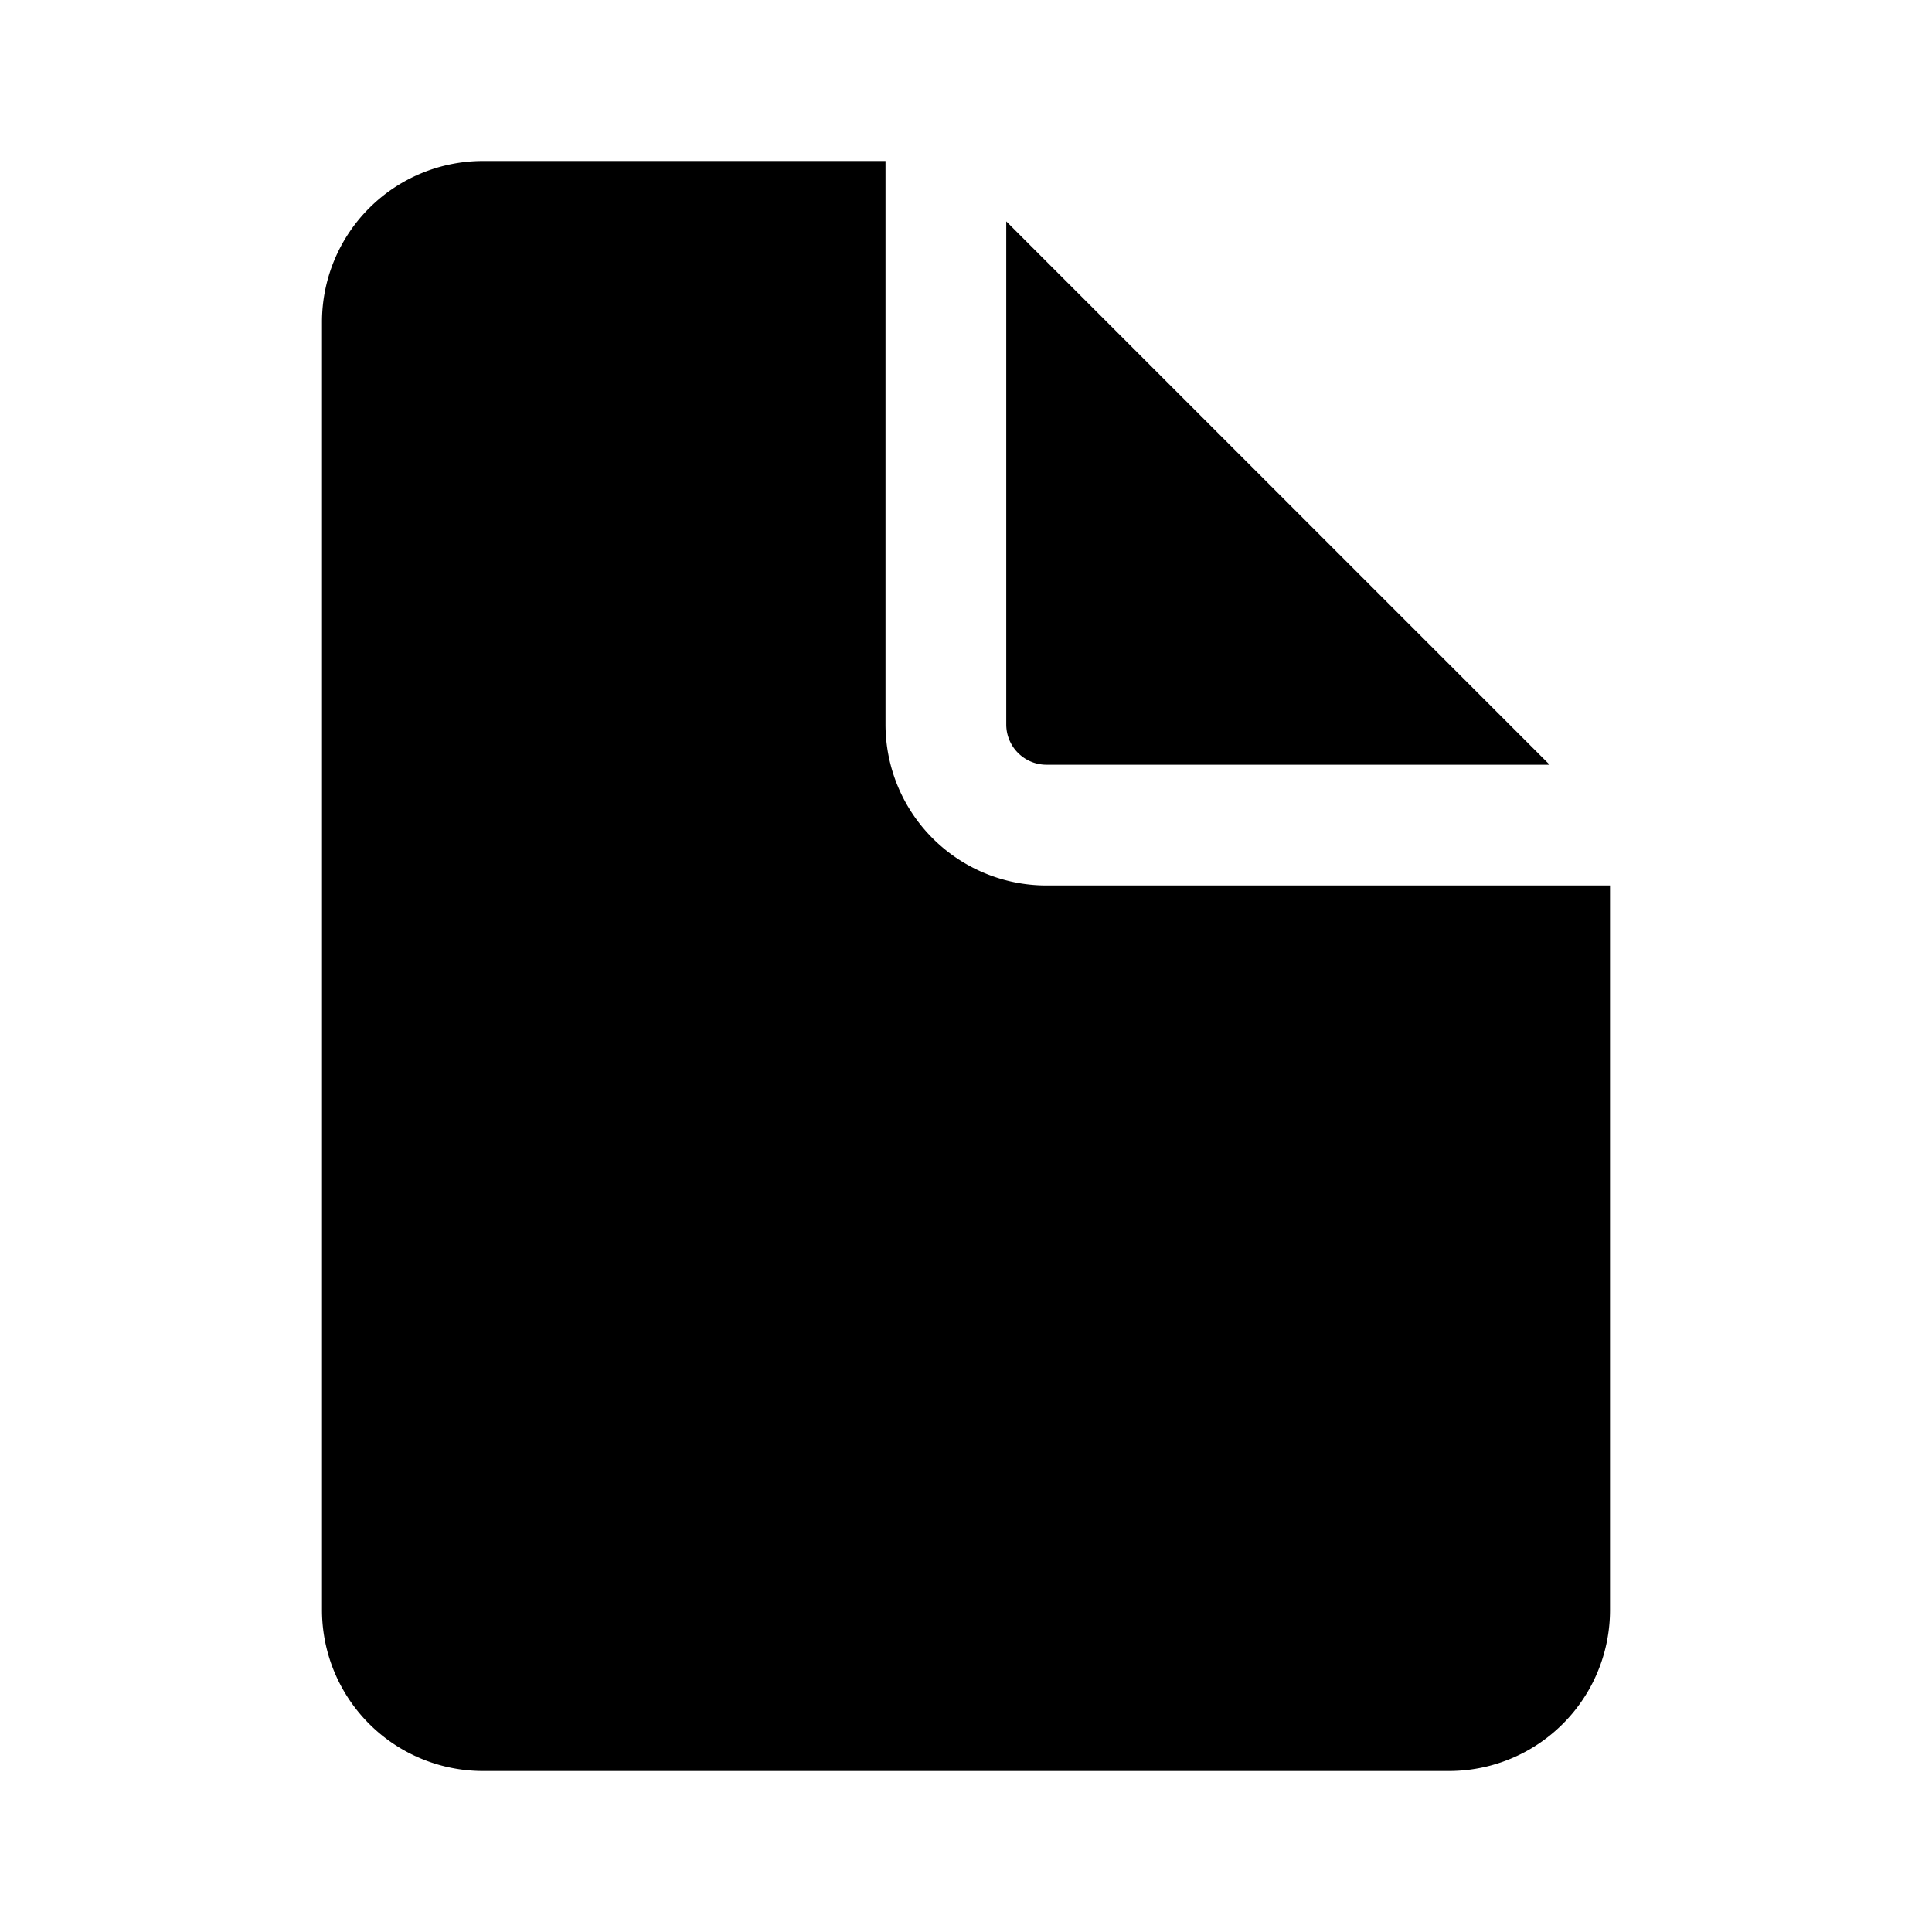 <svg xmlns="http://www.w3.org/2000/svg" width="24" height="24" fill="currentColor" viewBox="0 0 24 24">
  <path d="M11 2H6a2 2 0 0 0-2 2v16a2 2 0 0 0 2 2h12a2 2 0 0 0 2-2v-9h-7a2 2 0 0 1-2-2V2Z"/>
  <path d="M19.25 9.5 12.5 2.75V9a.5.5 0 0 0 .5.5h6.25Z"/>
</svg>

